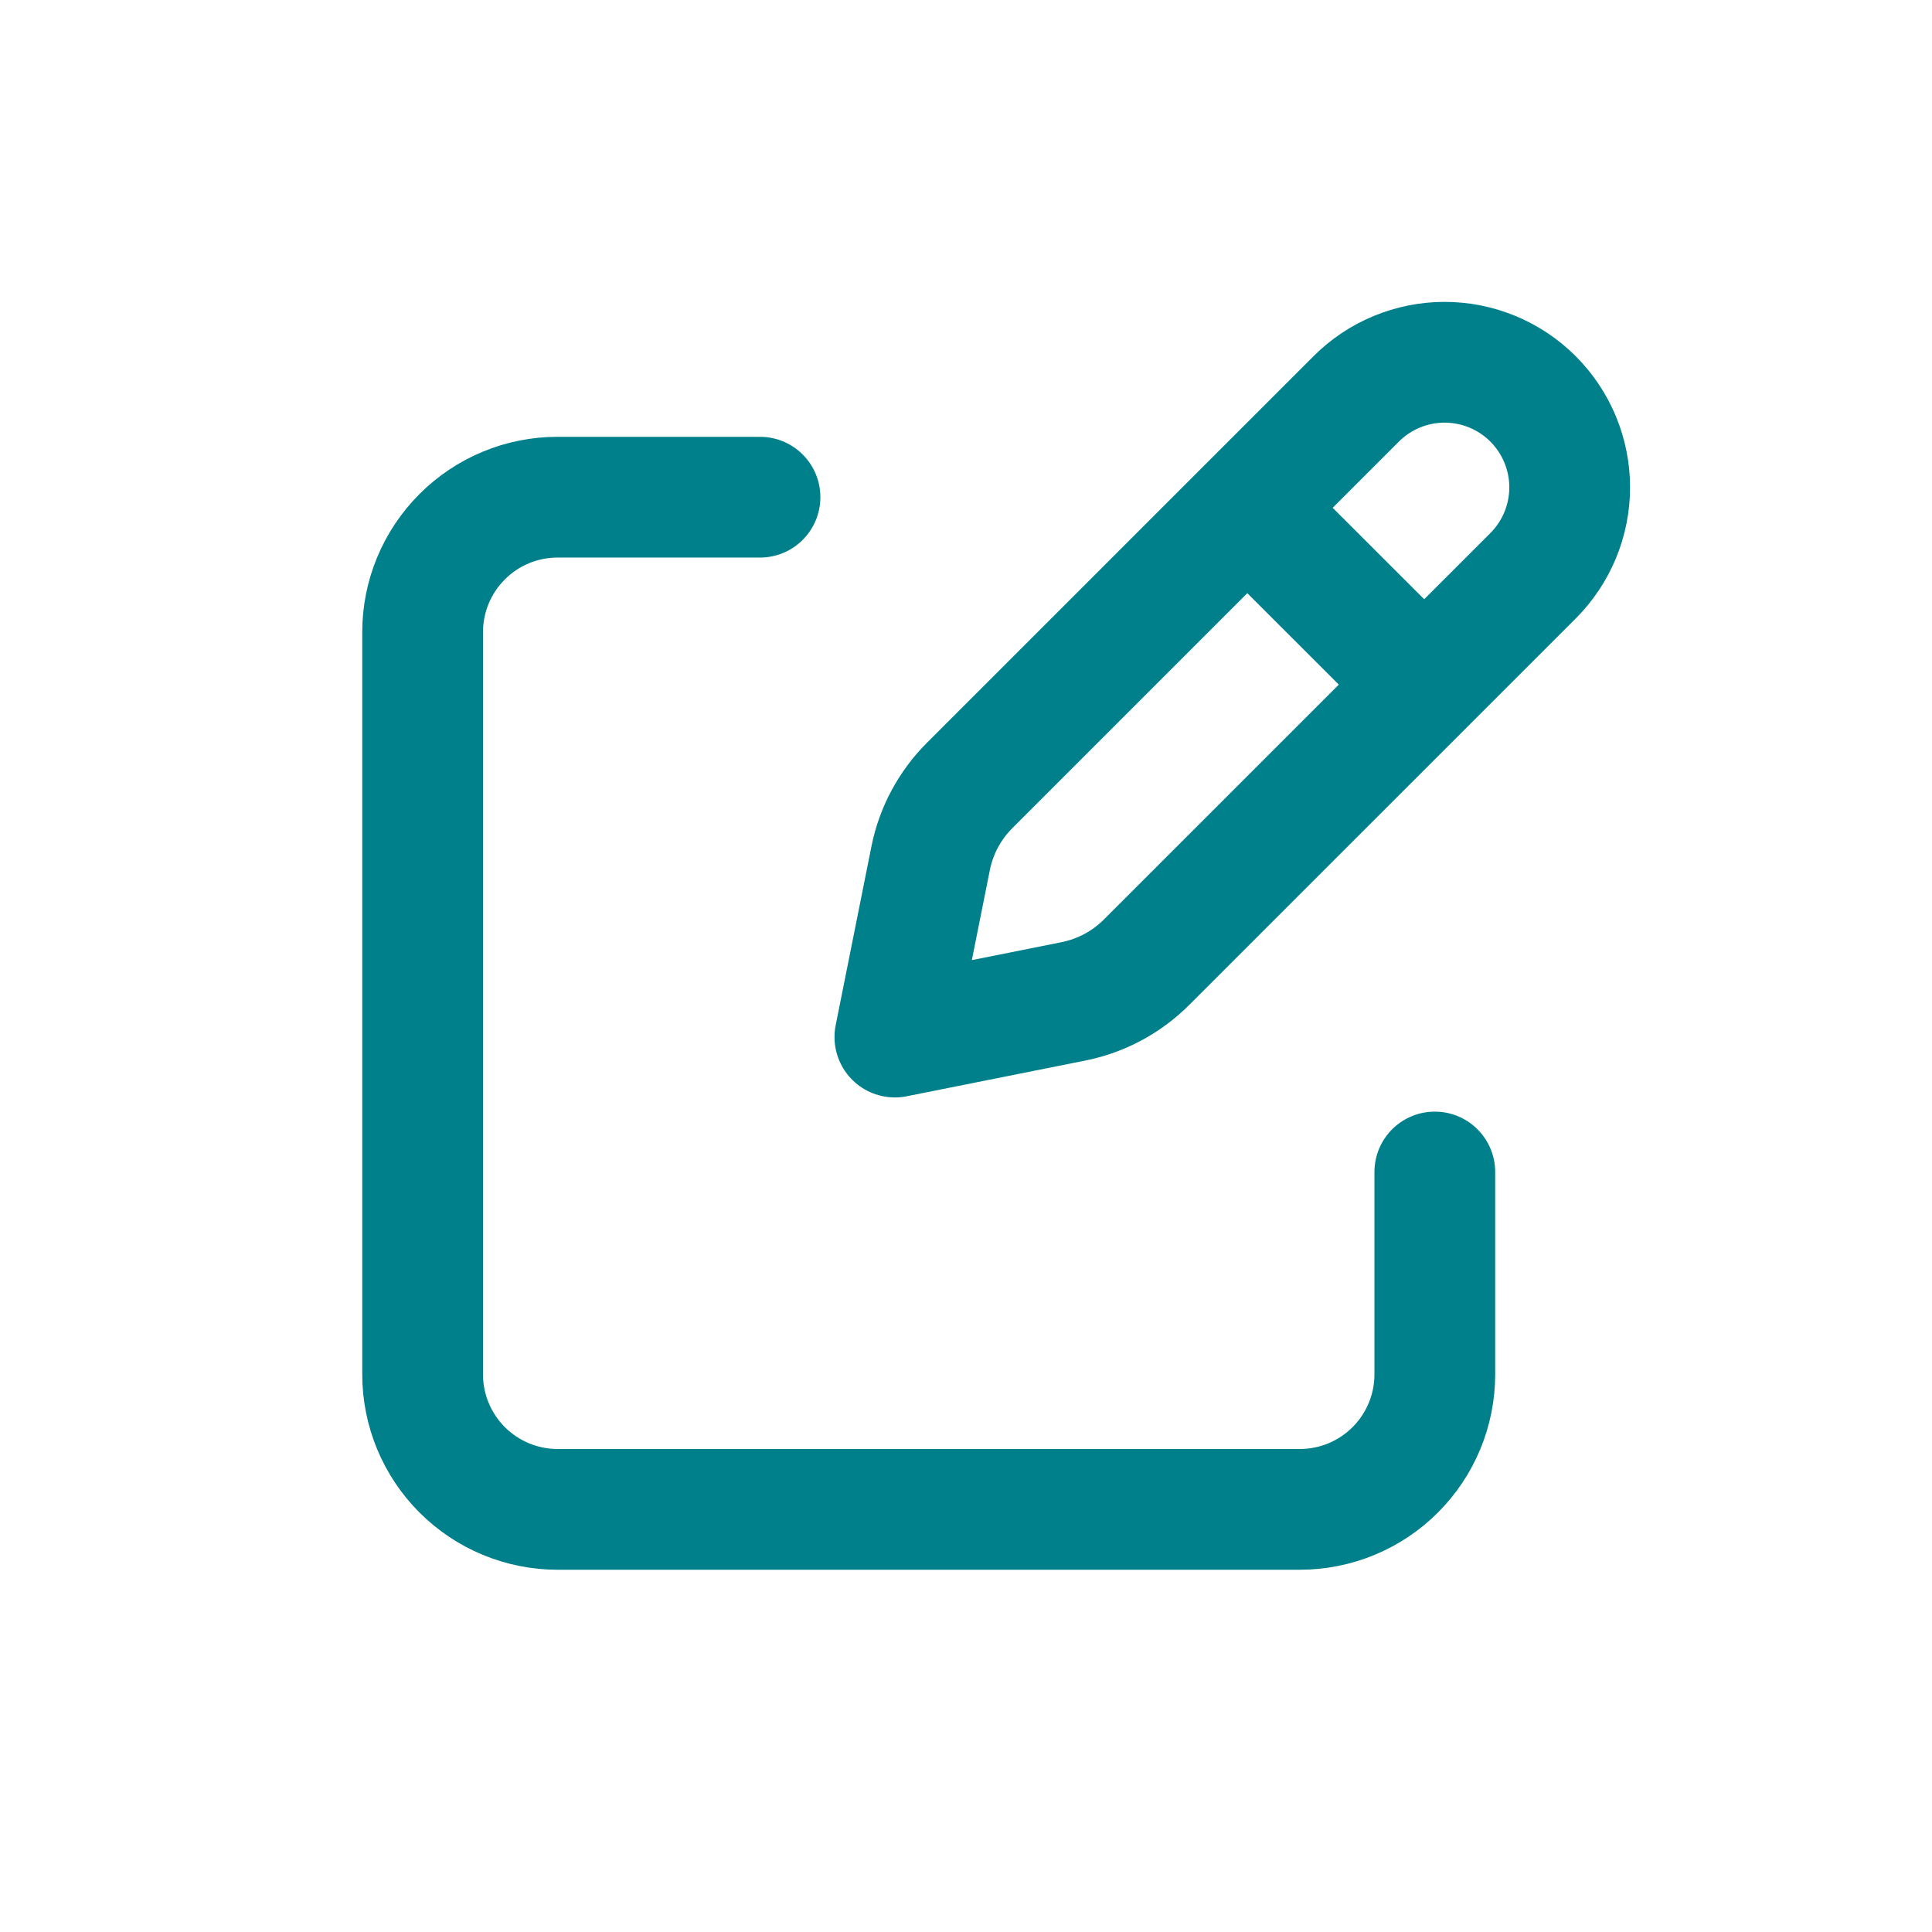 <svg width="32" height="32" viewBox="0 0 32 32" fill="none" xmlns="http://www.w3.org/2000/svg">
    <g filter="url(#filter0_d_6323_52062)">
        <path d="M20.94 5.692L23.308 8.058M22.463 3.607L16.062 10.008C15.731 10.338 15.505 10.759 15.414 11.217L14.822 14.177L17.782 13.585C18.24 13.493 18.66 13.268 18.991 12.937L25.392 6.537C25.584 6.344 25.737 6.116 25.841 5.865C25.945 5.613 25.999 5.344 25.999 5.072C25.999 4.8 25.945 4.531 25.841 4.279C25.737 4.028 25.584 3.8 25.392 3.607C25.2 3.415 24.971 3.262 24.72 3.158C24.469 3.054 24.199 3 23.927 3C23.655 3 23.386 3.054 23.135 3.158C22.883 3.262 22.655 3.415 22.463 3.607V3.607Z" stroke="#00808B" stroke-width="2" stroke-linecap="round" stroke-linejoin="round"/>
        <path d="M23.765 16.412V19.765C23.765 20.357 23.529 20.926 23.11 21.345C22.691 21.764 22.122 22 21.53 22H9.235C8.642 22 8.074 21.764 7.655 21.345C7.236 20.926 7 20.357 7 19.765V7.47C7 6.877 7.236 6.309 7.655 5.89C8.074 5.47 8.642 5.235 9.235 5.235H12.588" stroke="#00808B" stroke-width="2" stroke-linecap="round" stroke-linejoin="round"/>
    </g>
    <defs>
        <filter id="filter0_d_6323_52062" x="0" y="0" width="32" height="32" filterUnits="userSpaceOnUse" color-interpolation-filters="sRGB">
            <feFlood flood-opacity="0" result="BackgroundImageFix"/>
            <feColorMatrix in="SourceAlpha" type="matrix" values="0 0 0 0 0 0 0 0 0 0 0 0 0 0 0 0 0 0 127 0" result="hardAlpha"/>
            <feOffset dy="3"/>
            <feGaussianBlur stdDeviation="2"/>
            <feComposite in2="hardAlpha" operator="out"/>
            <feColorMatrix type="matrix" values="0 0 0 0 0 0 0 0 0 0 0 0 0 0 0 0 0 0 0.05 0"/>
            <feBlend mode="normal" in2="BackgroundImageFix" result="effect1_dropShadow_6323_52062"/>
            <feBlend mode="normal" in="SourceGraphic" in2="effect1_dropShadow_6323_52062" result="shape"/>
        </filter>
    </defs>
</svg>
